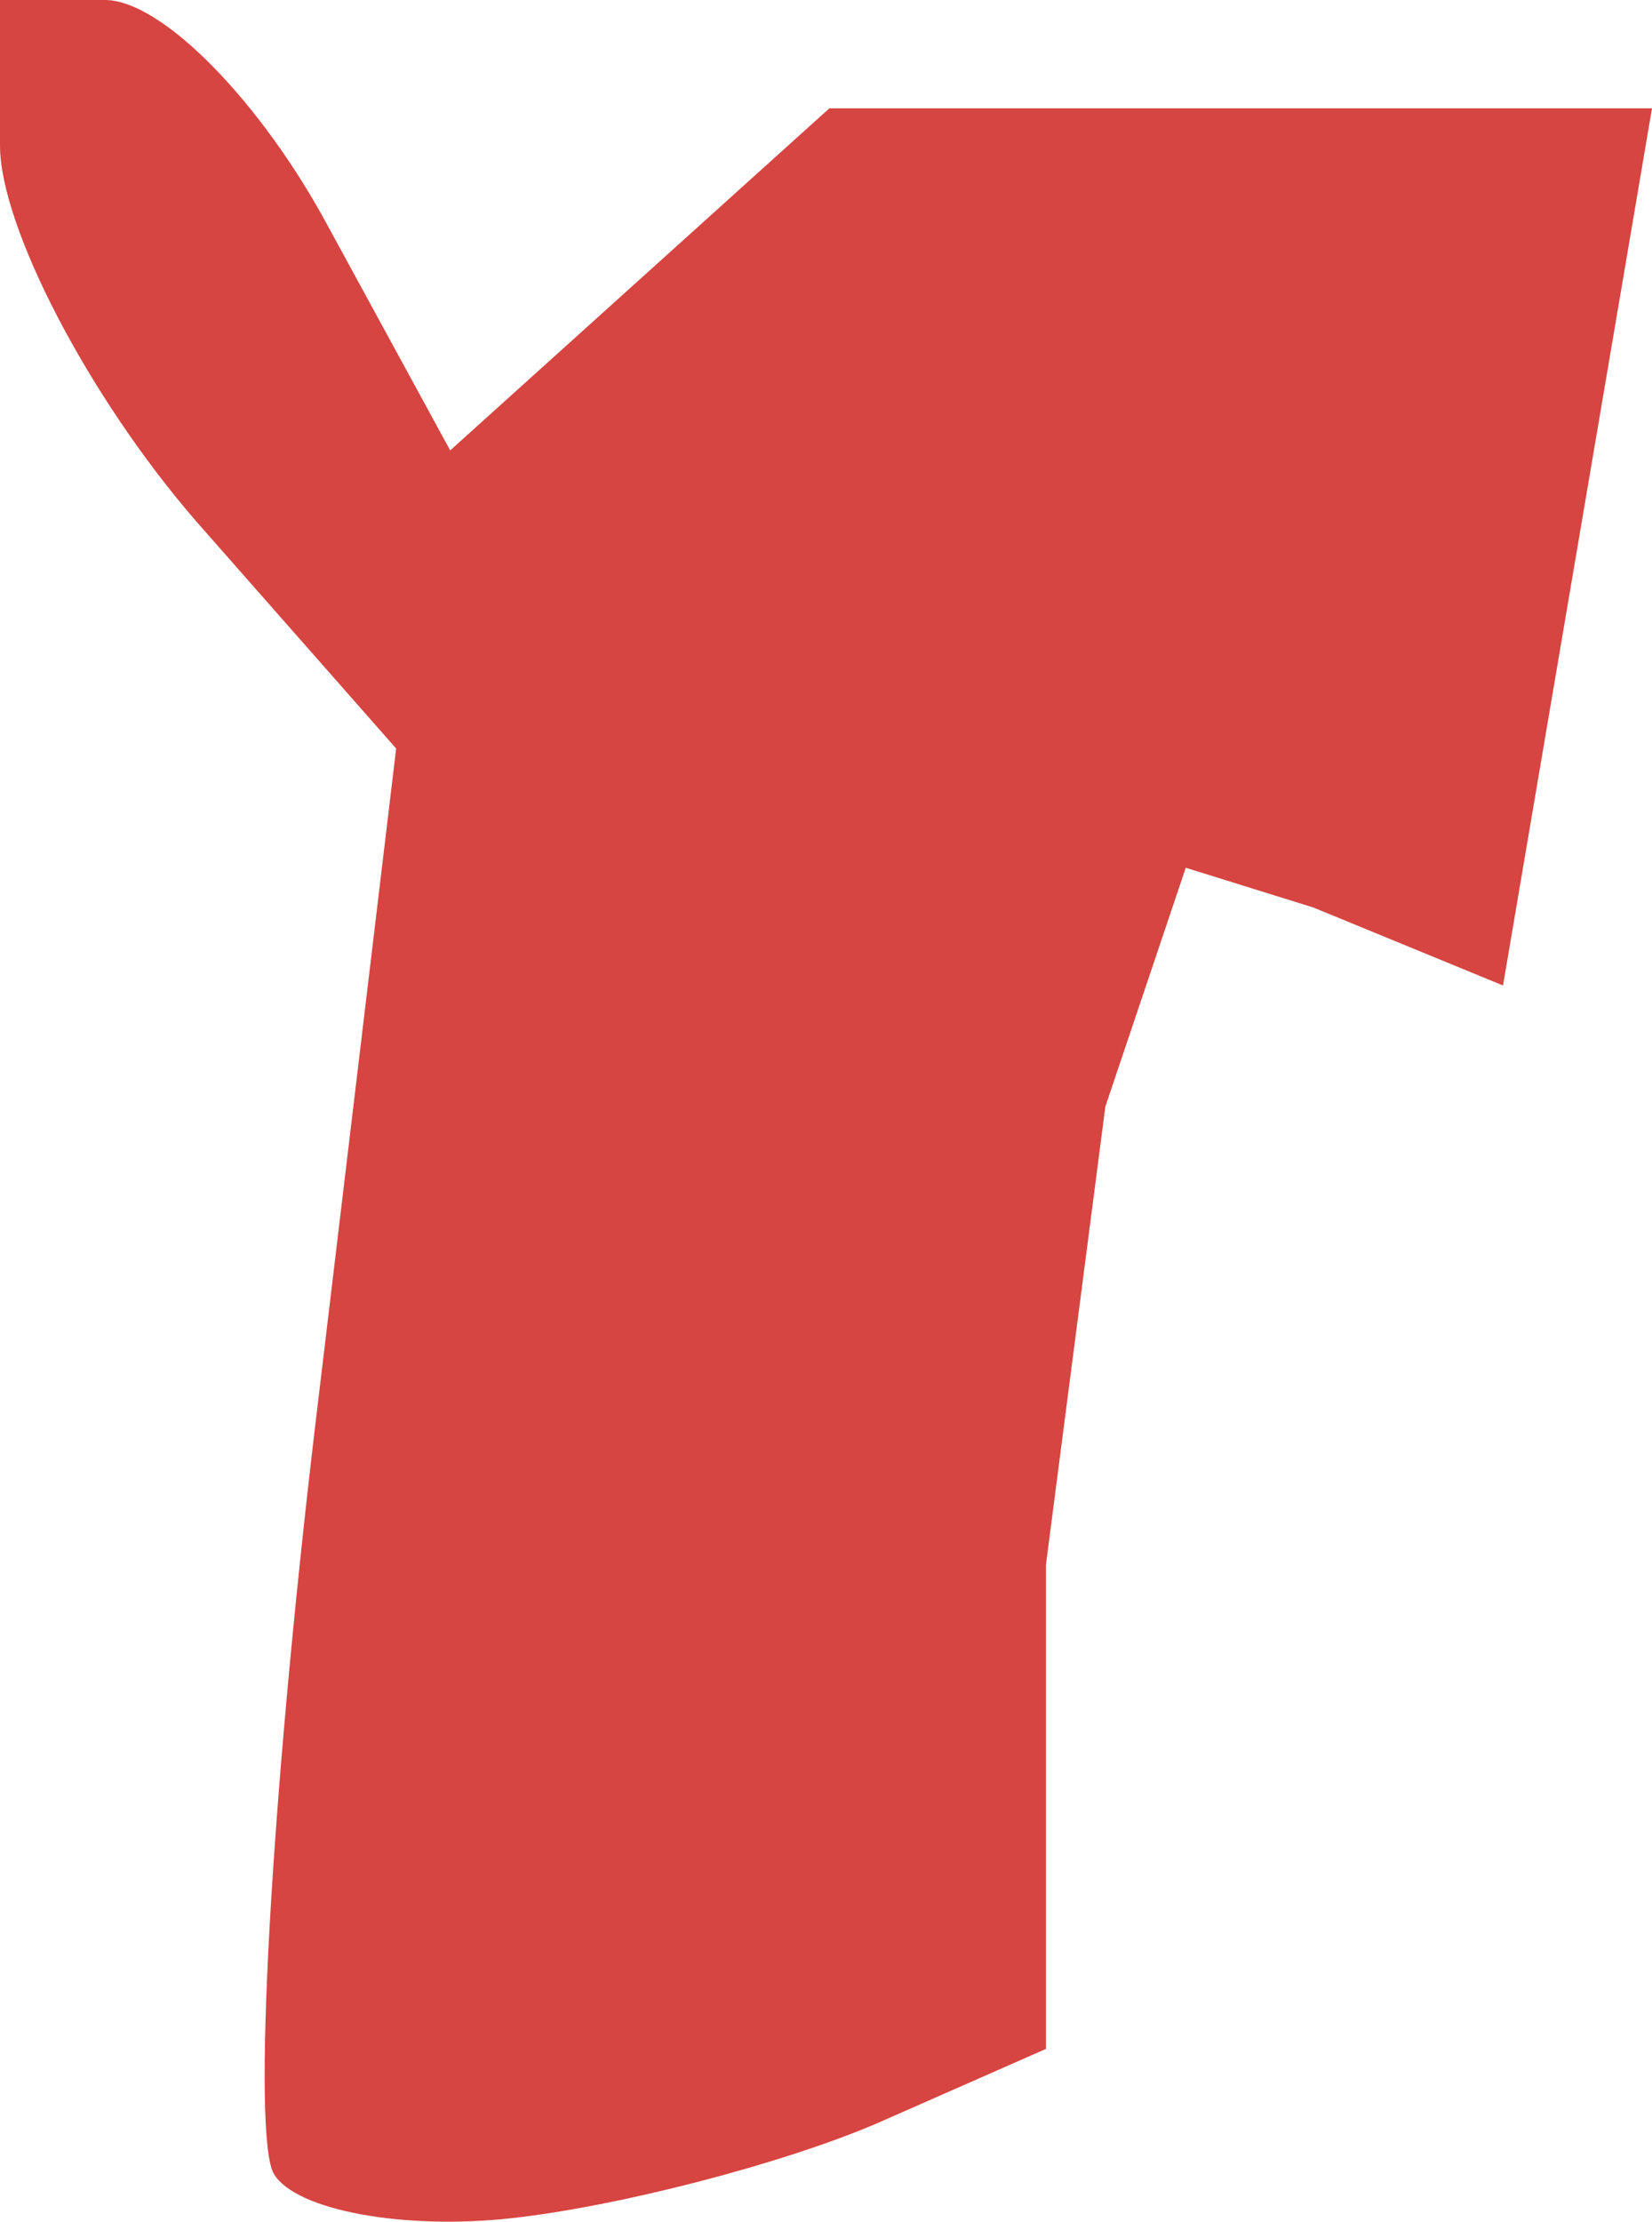 <?xml version="1.0" encoding="UTF-8" standalone="no"?>
<svg
   xmlns:dc="http://purl.org/dc/elements/1.1/"
   xmlns:cc="http://creativecommons.org/ns#"
   xmlns:rdf="http://www.w3.org/1999/02/22-rdf-syntax-ns#"
   xmlns:svg="http://www.w3.org/2000/svg"
   xmlns="http://www.w3.org/2000/svg"
   xmlns:sodipodi="http://sodipodi.sourceforge.net/DTD/sodipodi-0.dtd"
   xmlns:inkscape="http://www.inkscape.org/namespaces/inkscape"
   version="1.0"
   width="8.649"
   height="11.626"
   id="svg2"
   sodipodi:docname="NJ_9.svg"
   inkscape:version="0.92.2 5c3e80d, 2017-08-06">
  <defs
     id="defs102" />
  <sodipodi:namedview
     pagecolor="#ffffff"
     bordercolor="#666666"
     borderopacity="1"
     objecttolerance="10"
     gridtolerance="10"
     guidetolerance="10"
     inkscape:pageopacity="0"
     inkscape:pageshadow="2"
     inkscape:window-width="640"
     inkscape:window-height="480"
     id="namedview100"
     showgrid="false"
     inkscape:zoom="0.12542268"
     inkscape:cx="-1056.8908"
     inkscape:cy="-308.40266"
     inkscape:window-x="0"
     inkscape:window-y="0"
     inkscape:window-maximized="0"
     inkscape:current-layer="svg2" />
  <path
     d="M 0,0 V 0.762 C 0,1.182 0.46,2.074 1.028,2.729 L 2.074,3.917 1.648,7.479 c -0.231,1.959 -0.33,3.709 -0.213,3.899 0.117,0.19 0.682,0.292 1.241,0.23 0.559,-0.061 1.42,-0.284 1.914,-0.496 l 0.886,-0.39 V 8.188 l 0.311,-2.397 0.421,-1.25 0.668,0.208 0.993,0.408 0.78,-4.59 H 4.342 l -1.985,1.79 -0.638,-1.17 C 1.371,0.538 0.85,-1.9999442e-5 0.549,0 Z"
     style="fill:#D64541;fill-opacity:1"
     id="NJ_9"
     inkscape:connector-curvature="0" />
</svg>

